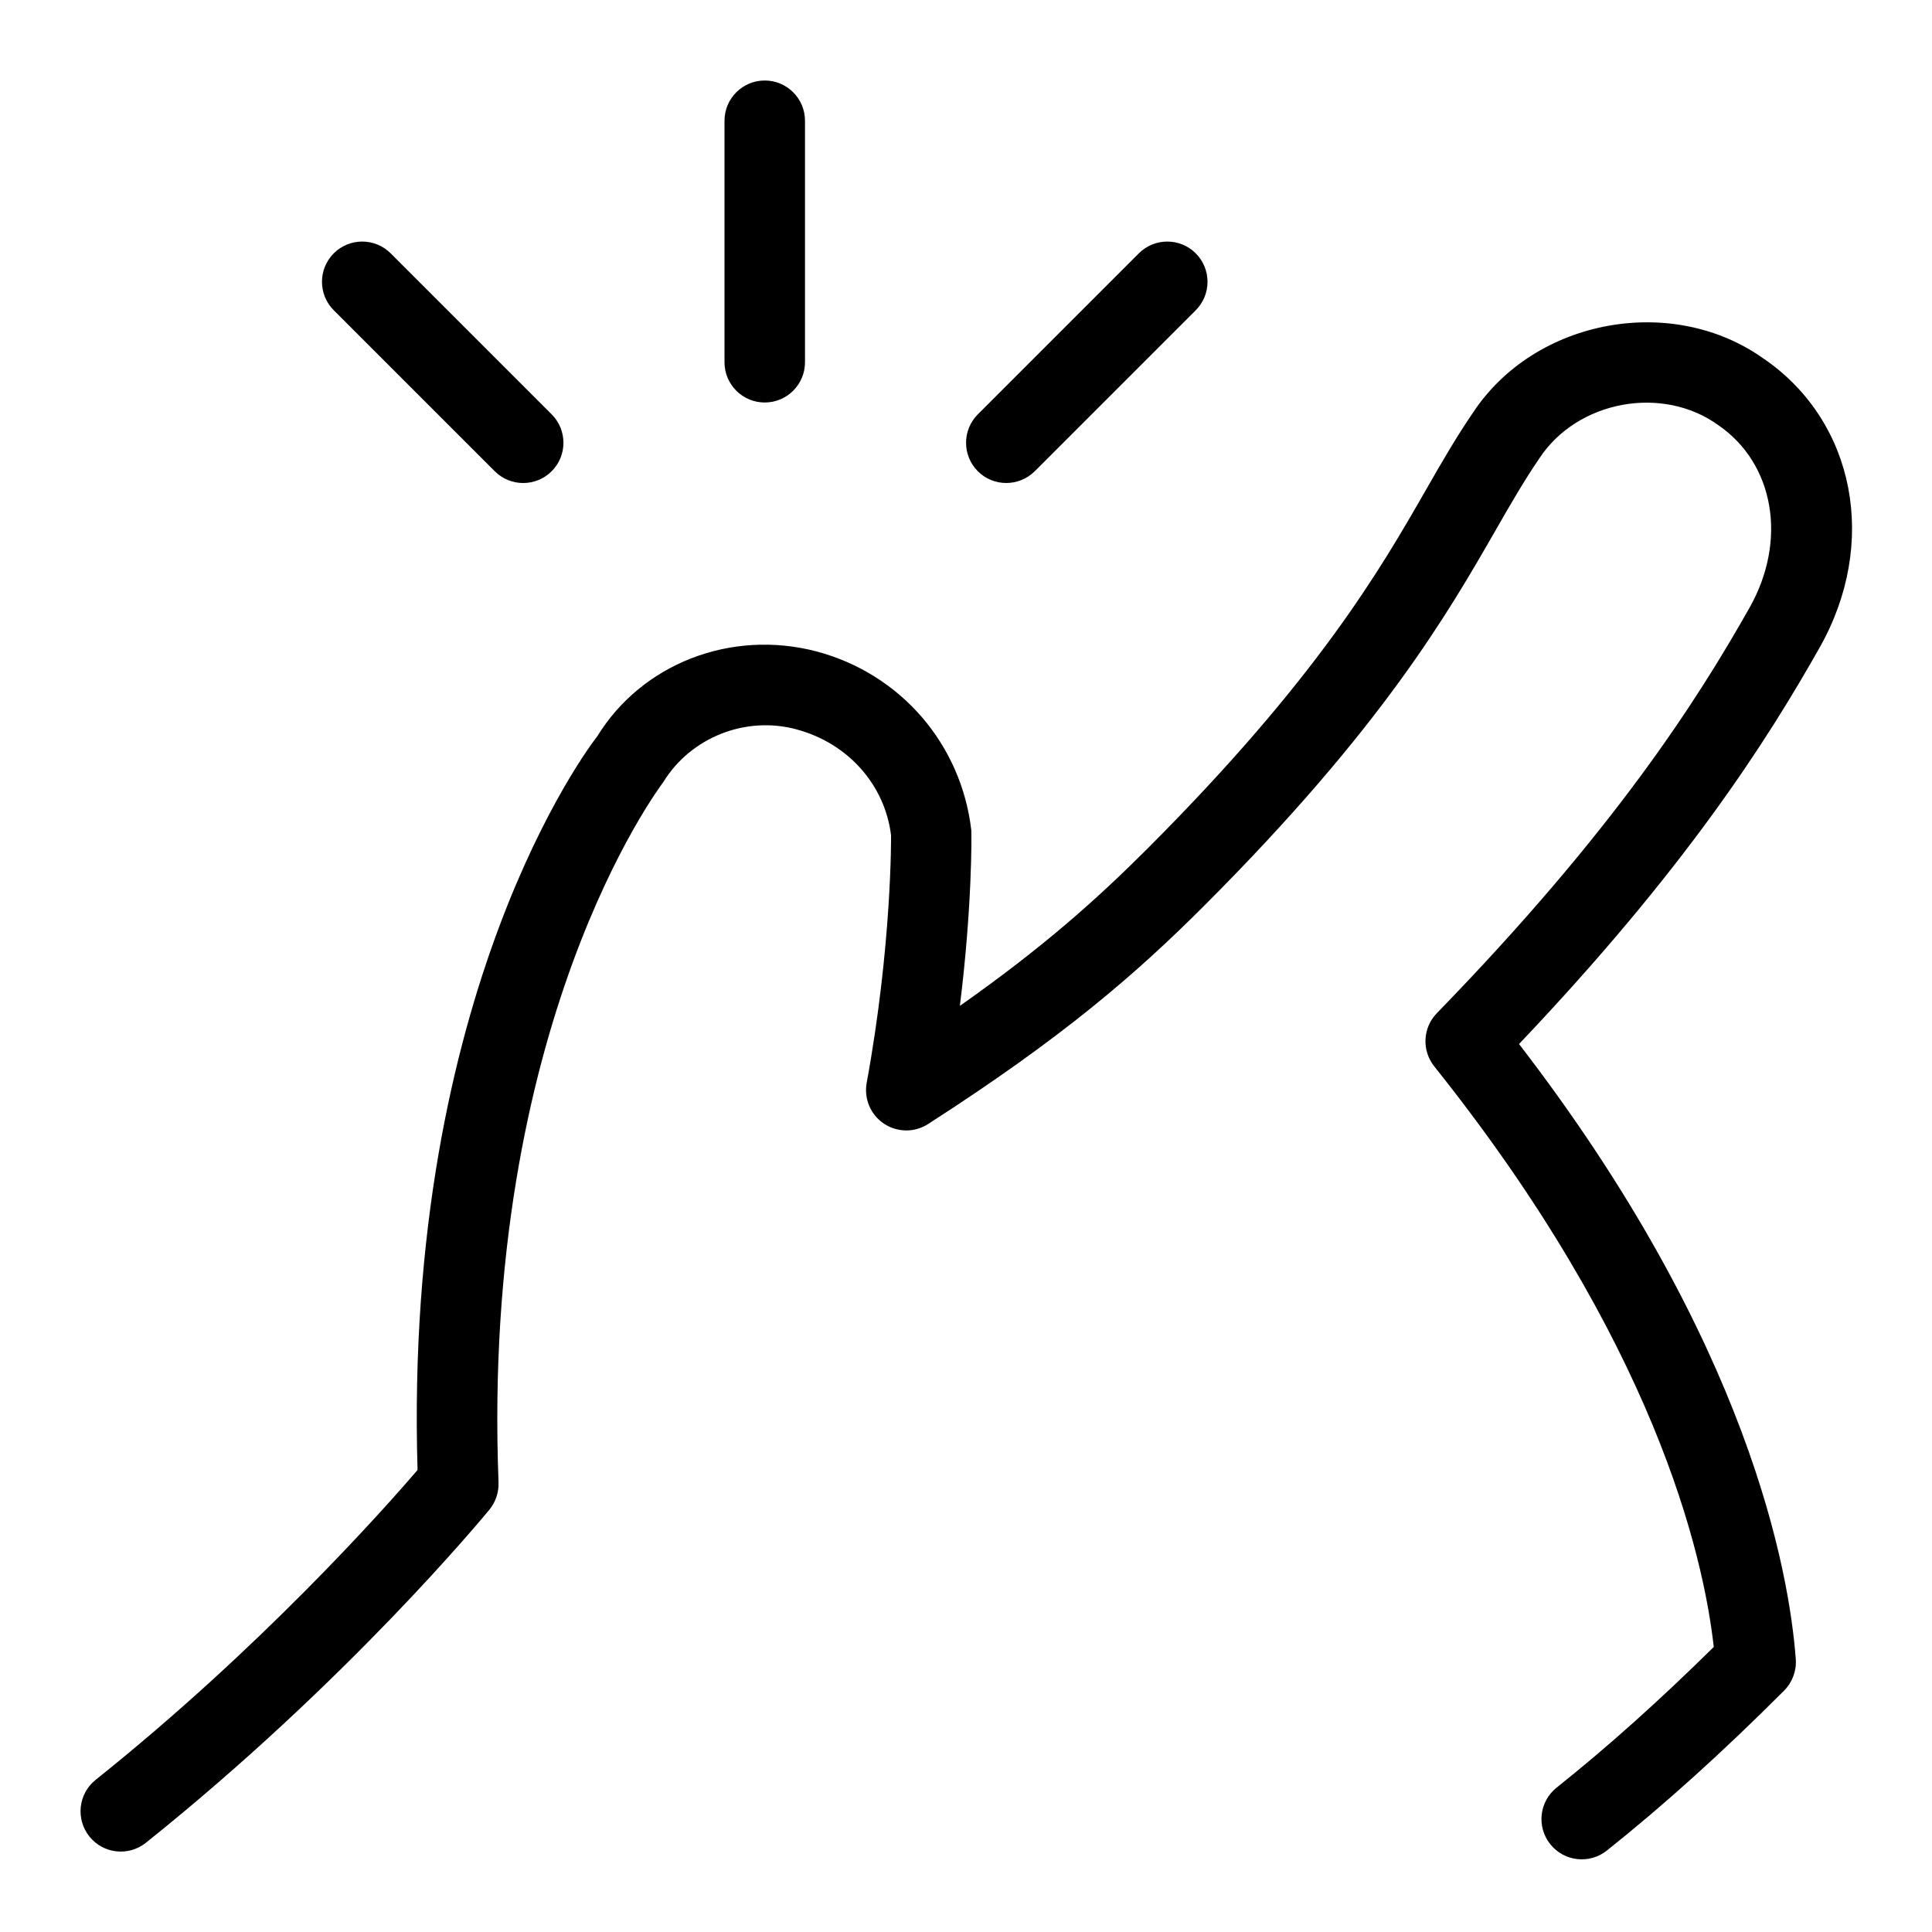 <svg id="Layer_1" viewBox="0 0 24 24" xmlns="http://www.w3.org/2000/svg" data-name="Layer 1"><path d="m9 4.5v-3c0-.276.224-.5.5-.5s.5.224.5.5v3c0 .276-.224.5-.5.5s-.5-.224-.5-.5zm3.5 1.5c.128 0 .256-.049.354-.146l2-2c.195-.195.195-.512 0-.707s-.512-.195-.707 0l-2 2c-.195.195-.195.512 0 .707.098.098.226.146.354.146zm-6.354-.146c.195.195.512.195.707 0s.195-.512 0-.707l-2-2c-.195-.195-.512-.195-.707 0s-.195.512 0 .707zm15.769-1.394c-1.137-.817-2.847-.501-3.617.666-.2.292-.381.604-.582.955-.567.989-1.345 2.343-3.469 4.468-.63.629-1.296 1.224-2.323 1.946.153-1.235.145-2.095.142-2.181-.125-1.071-.878-1.943-1.92-2.221-1.071-.282-2.177.158-2.726 1.053-.1.127-2.411 3.157-2.233 9.115-.425.495-1.942 2.204-3.999 3.849-.216.173-.25.487-.078.703.173.216.486.251.703.078 2.512-2.01 4.196-4.052 4.267-4.138.077-.094.117-.214.113-.336-.22-5.694 1.993-8.628 2.047-8.702.341-.555 1.02-.824 1.649-.656.652.173 1.105.698 1.18 1.318 0 .013.012 1.357-.303 3.076-.035.196.049.395.214.505.166.111.383.113.549.005 1.67-1.074 2.577-1.859 3.426-2.708 2.219-2.219 3.034-3.64 3.629-4.677.187-.325.353-.614.539-.885.472-.718 1.53-.914 2.225-.41.694.479.856 1.431.387 2.263-.654 1.159-1.688 2.779-3.886 5.04-.176.181-.189.464-.032.661 2.732 3.421 3.342 6.052 3.472 7.212-.678.668-1.318 1.242-1.952 1.747-.216.172-.252.487-.079.703.173.217.488.25.702.08.716-.571 1.437-1.221 2.202-1.987.103-.103.156-.246.146-.39-.08-1.075-.576-3.928-3.438-7.643 2.072-2.18 3.084-3.773 3.737-4.93.729-1.293.439-2.797-.689-3.578z"/></svg>